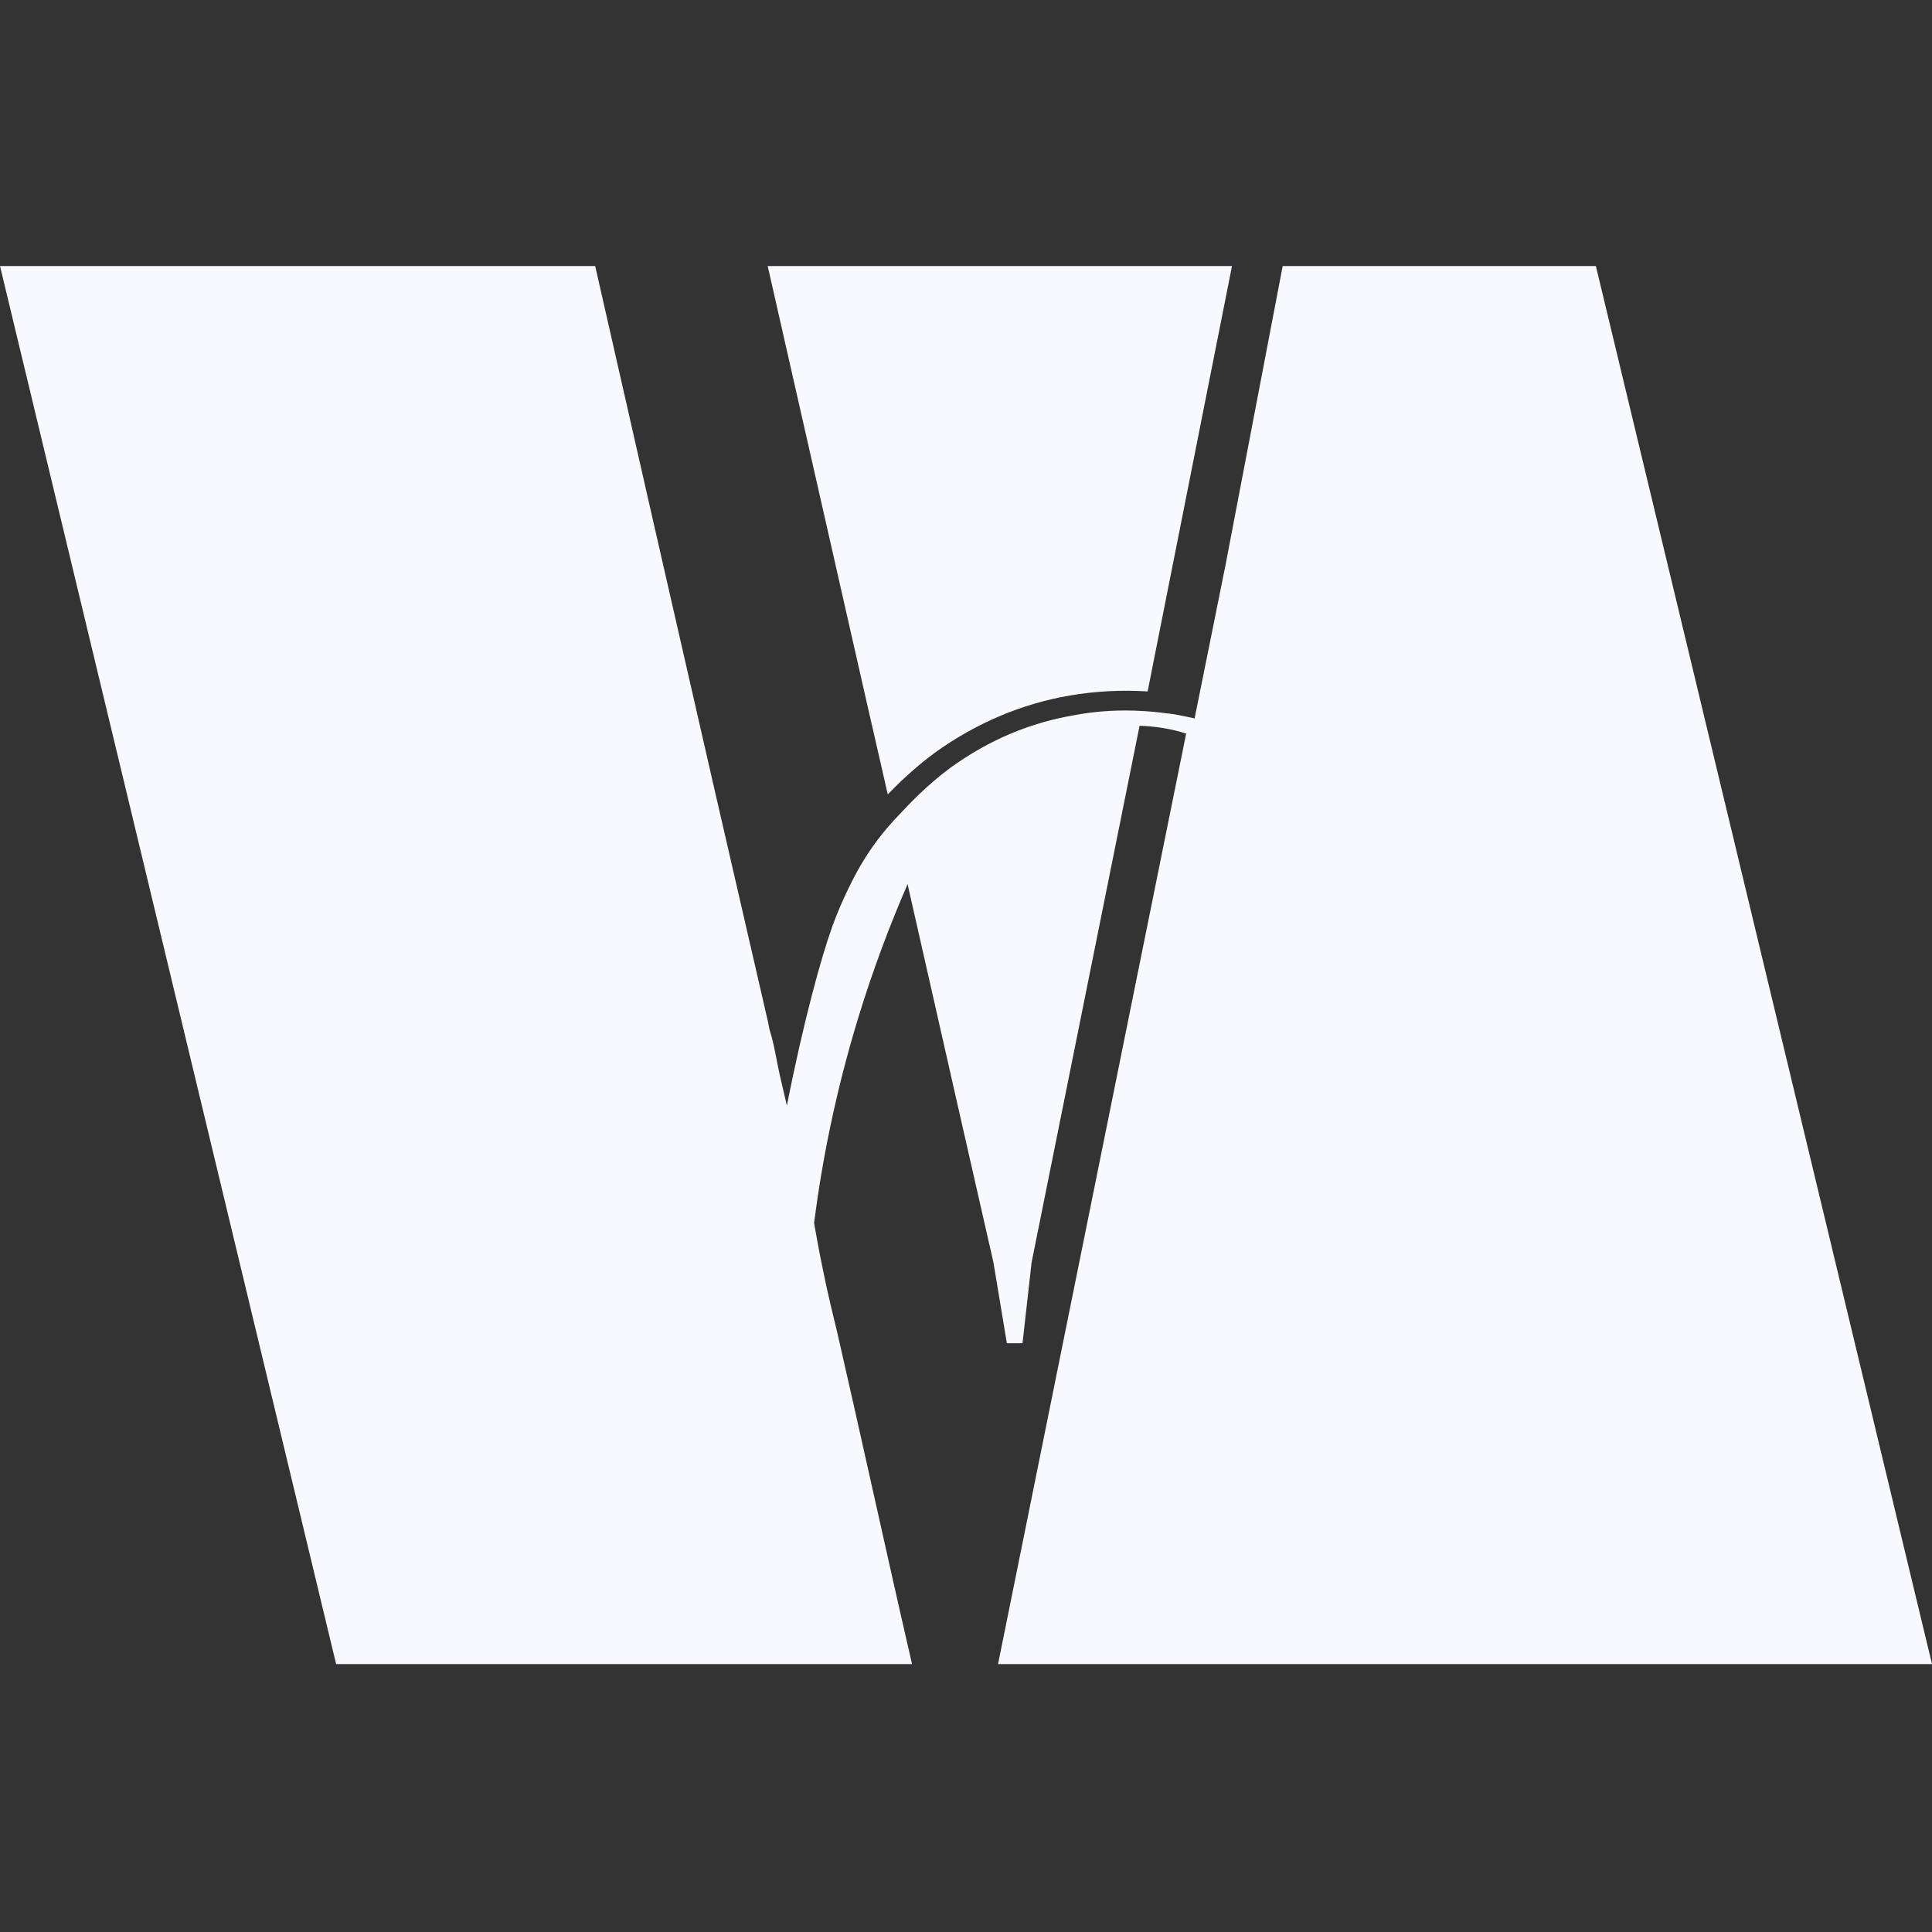 <?xml version="1.0" encoding="utf-8"?>
<svg width="1424px" height="1424px" viewBox="0 0 1424 1424" version="1.1" xmlns:xlink="http://www.w3.org/1999/xlink" xmlns="http://www.w3.org/2000/svg">
  <rect x="0" y="0" width="1424" height="1424" fill="#333333" stroke="none"/>
  <defs>
    <path d="M1424 0L1424 0L1424 1424L0 1424L0 0L1424 0Z" id="path_1" />
    <clipPath id="clip_1">
      <use xlink:href="#path_1" clip-rule="evenodd" fill-rule="evenodd" />
    </clipPath>
  </defs>
  <g id="Vision logo white">
    <path d="M1424 0L1424 0L1424 1424L0 1424L0 0L1424 0Z" id="Vision-logo-white" fill="none" stroke="none" />
    <path d="M658.646 604.764L661.302 602.046C669.7 593.003 682.668 579.079 700.885 565.599C729.414 545.128 759.487 532.591 792.092 527.099C808.951 523.881 825.871 523.049 843.038 524.103C850.016 524.547 857.055 525.324 864.095 526.267C864.398 526.267 864.682 526.333 864.978 526.401C865.287 526.472 865.602 526.544 865.948 526.544C867.516 526.857 869.041 527.15 870.542 527.438L870.548 527.44L870.56 527.442C873.308 527.971 876.001 528.487 878.792 529.096C878.823 529.105 878.854 529.115 878.878 529.126C878.928 529.144 878.971 529.163 879.021 529.183C879.051 529.197 879.088 529.211 879.119 529.224C879.144 529.235 879.175 529.245 879.2 529.255C879.267 529.279 879.335 529.301 879.409 529.318C879.687 529.389 879.91 529.414 880.113 529.438L880.262 529.455L880.367 529.469L880.459 529.484L880.83 527.82C880.984 527.016 881.157 526.197 881.324 525.379C881.49 524.561 881.663 523.743 881.818 522.938L903.061 417.591L945.422 196.078L1176.25 196.078L1424 1226.53L735.614 1226.53L874.266 540.729L874.266 540.673C869.572 539.175 864.015 537.733 857.716 536.679C851.047 535.569 845.057 535.071 839.931 534.959C813.465 666.688 786.942 798.417 760.414 930.143L760.401 930.205L760.333 930.551L753.664 990.024L742.116 990.024L732.236 930.551L706.732 818.435L668.94 651.679C656.034 681.414 643.499 714.422 632.445 750.592C615.648 805.679 605.768 856.603 600.025 901.371C601.384 909.196 603.483 921.07 606.447 935.434C610.248 954.15 613.899 968.99 615.823 976.815L615.825 976.822C616.369 979.034 616.775 980.685 617.007 981.698C625.782 1019.97 634.52 1059.1 643.27 1098.26C652.885 1141.31 662.518 1184.43 672.226 1226.53L247.749 1226.53L0 196.078L438.686 196.078C467.524 323.45 496.609 450.765 525.694 577.859C539.218 636.718 552.742 695.411 566.265 754.049C566.574 756.101 566.883 757.765 567.439 759.707C569.678 766.993 570.832 772.912 572.197 779.919C573.015 784.117 573.908 788.706 575.158 794.212C575.862 797.095 576.764 801.024 577.865 805.817C578.502 808.588 579.205 811.649 579.974 814.962C592.263 752.606 605.354 705.23 613.691 682.208C621.163 661.626 630.981 643.764 631.908 642.1C638.886 629.451 647.222 617.469 658.091 605.486L658.646 604.764L658.646 604.764ZM654.322 585.514C662.783 576.805 674.145 565.821 688.904 554.892C719.471 532.868 753.126 518.722 788.571 512.62C807.591 509.402 826.487 508.404 845.877 509.624L908.061 196.078L565.832 196.078L638.452 516.059L649.135 562.714L654.322 585.514L654.322 585.514Z" id="Shape" fill="#F8F8FF" fill-rule="evenodd" stroke="none" clip-path="url(#clip_1)" />
  </g>
</svg>